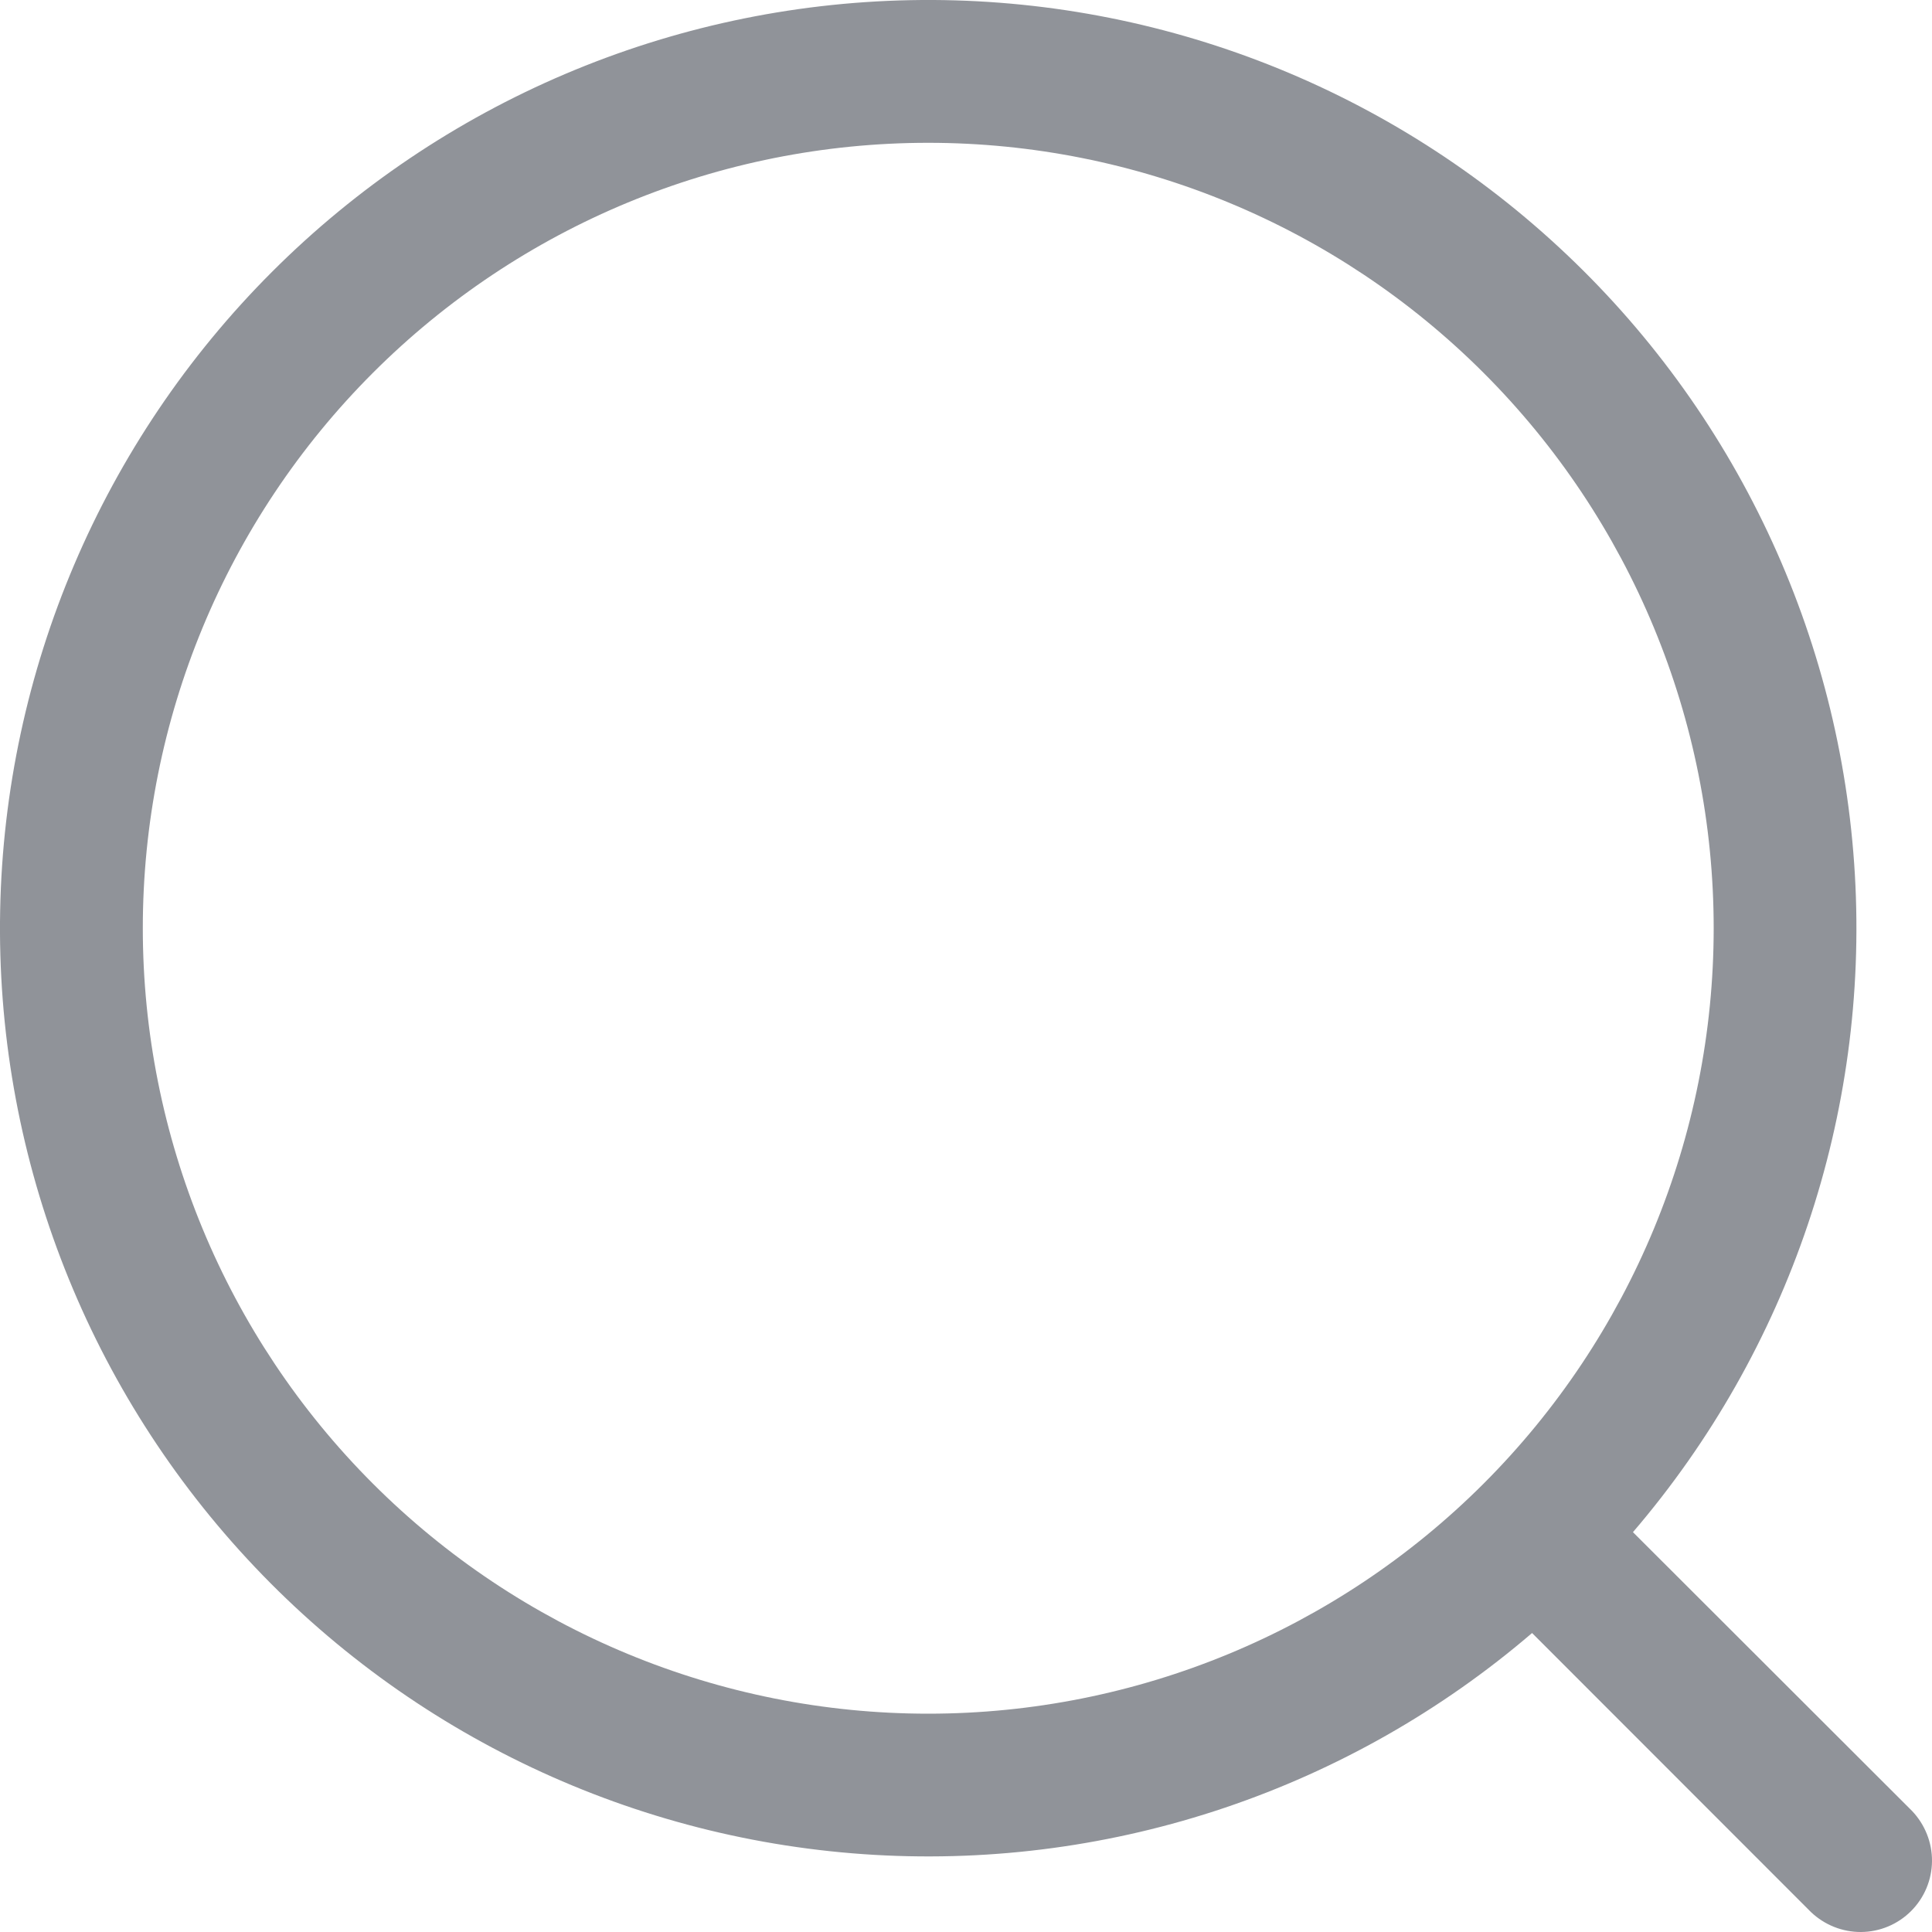 ﻿<?xml version="1.0" encoding="utf-8"?>
<svg version="1.1" xmlns:xlink="http://www.w3.org/1999/xlink" width="12px" height="12px" xmlns="http://www.w3.org/2000/svg">
  <g transform="matrix(1 0 0 1 -446 -50 )">
    <path d="M 10.143 9.517  C 10.143 9.517  11.876 11.248  11.876 11.248  C 11.956 11.332  12.001 11.444  12 11.56  C 11.999 11.677  11.952 11.788  11.87 11.87  C 11.788 11.952  11.677 11.999  11.56 12  C 11.444 12.001  11.332 11.956  11.248 11.876  C 11.248 11.876  9.516 10.143  9.516 10.143  C 8.384 11.113  6.921 11.607  5.433 11.521  C 3.944 11.435  2.547 10.776  1.535 9.682  C 0.522 8.588  -0.028 7.145  0.001 5.654  C 0.03 4.164  0.635 2.743  1.689 1.689  C 2.743 0.635  4.164 0.03  5.654 0.001  C 7.145 -0.028  8.588 0.522  9.682 1.535  C 10.776 2.547  11.435 3.944  11.521 5.433  C 11.607 6.921  11.113 8.384  10.143 9.516  Z M 2.316 9.215  C 3.231 10.13  4.471 10.644  5.765 10.644  C 7.059 10.644  8.3 10.13  9.215 9.215  C 10.13 8.3  10.644 7.059  10.644 5.765  C 10.644 4.471  10.13 3.231  9.215 2.316  C 8.3 1.401  7.059 0.887  5.765 0.887  C 4.471 0.887  3.231 1.401  2.316 2.316  C 1.401 3.231  0.887 4.471  0.887 5.765  C 0.887 7.059  1.401 8.3  2.316 9.215  Z " fill-rule="nonzero" fill="#909399" stroke="none" transform="matrix(1 0 0 1 446 50 )" />
  </g>
</svg>